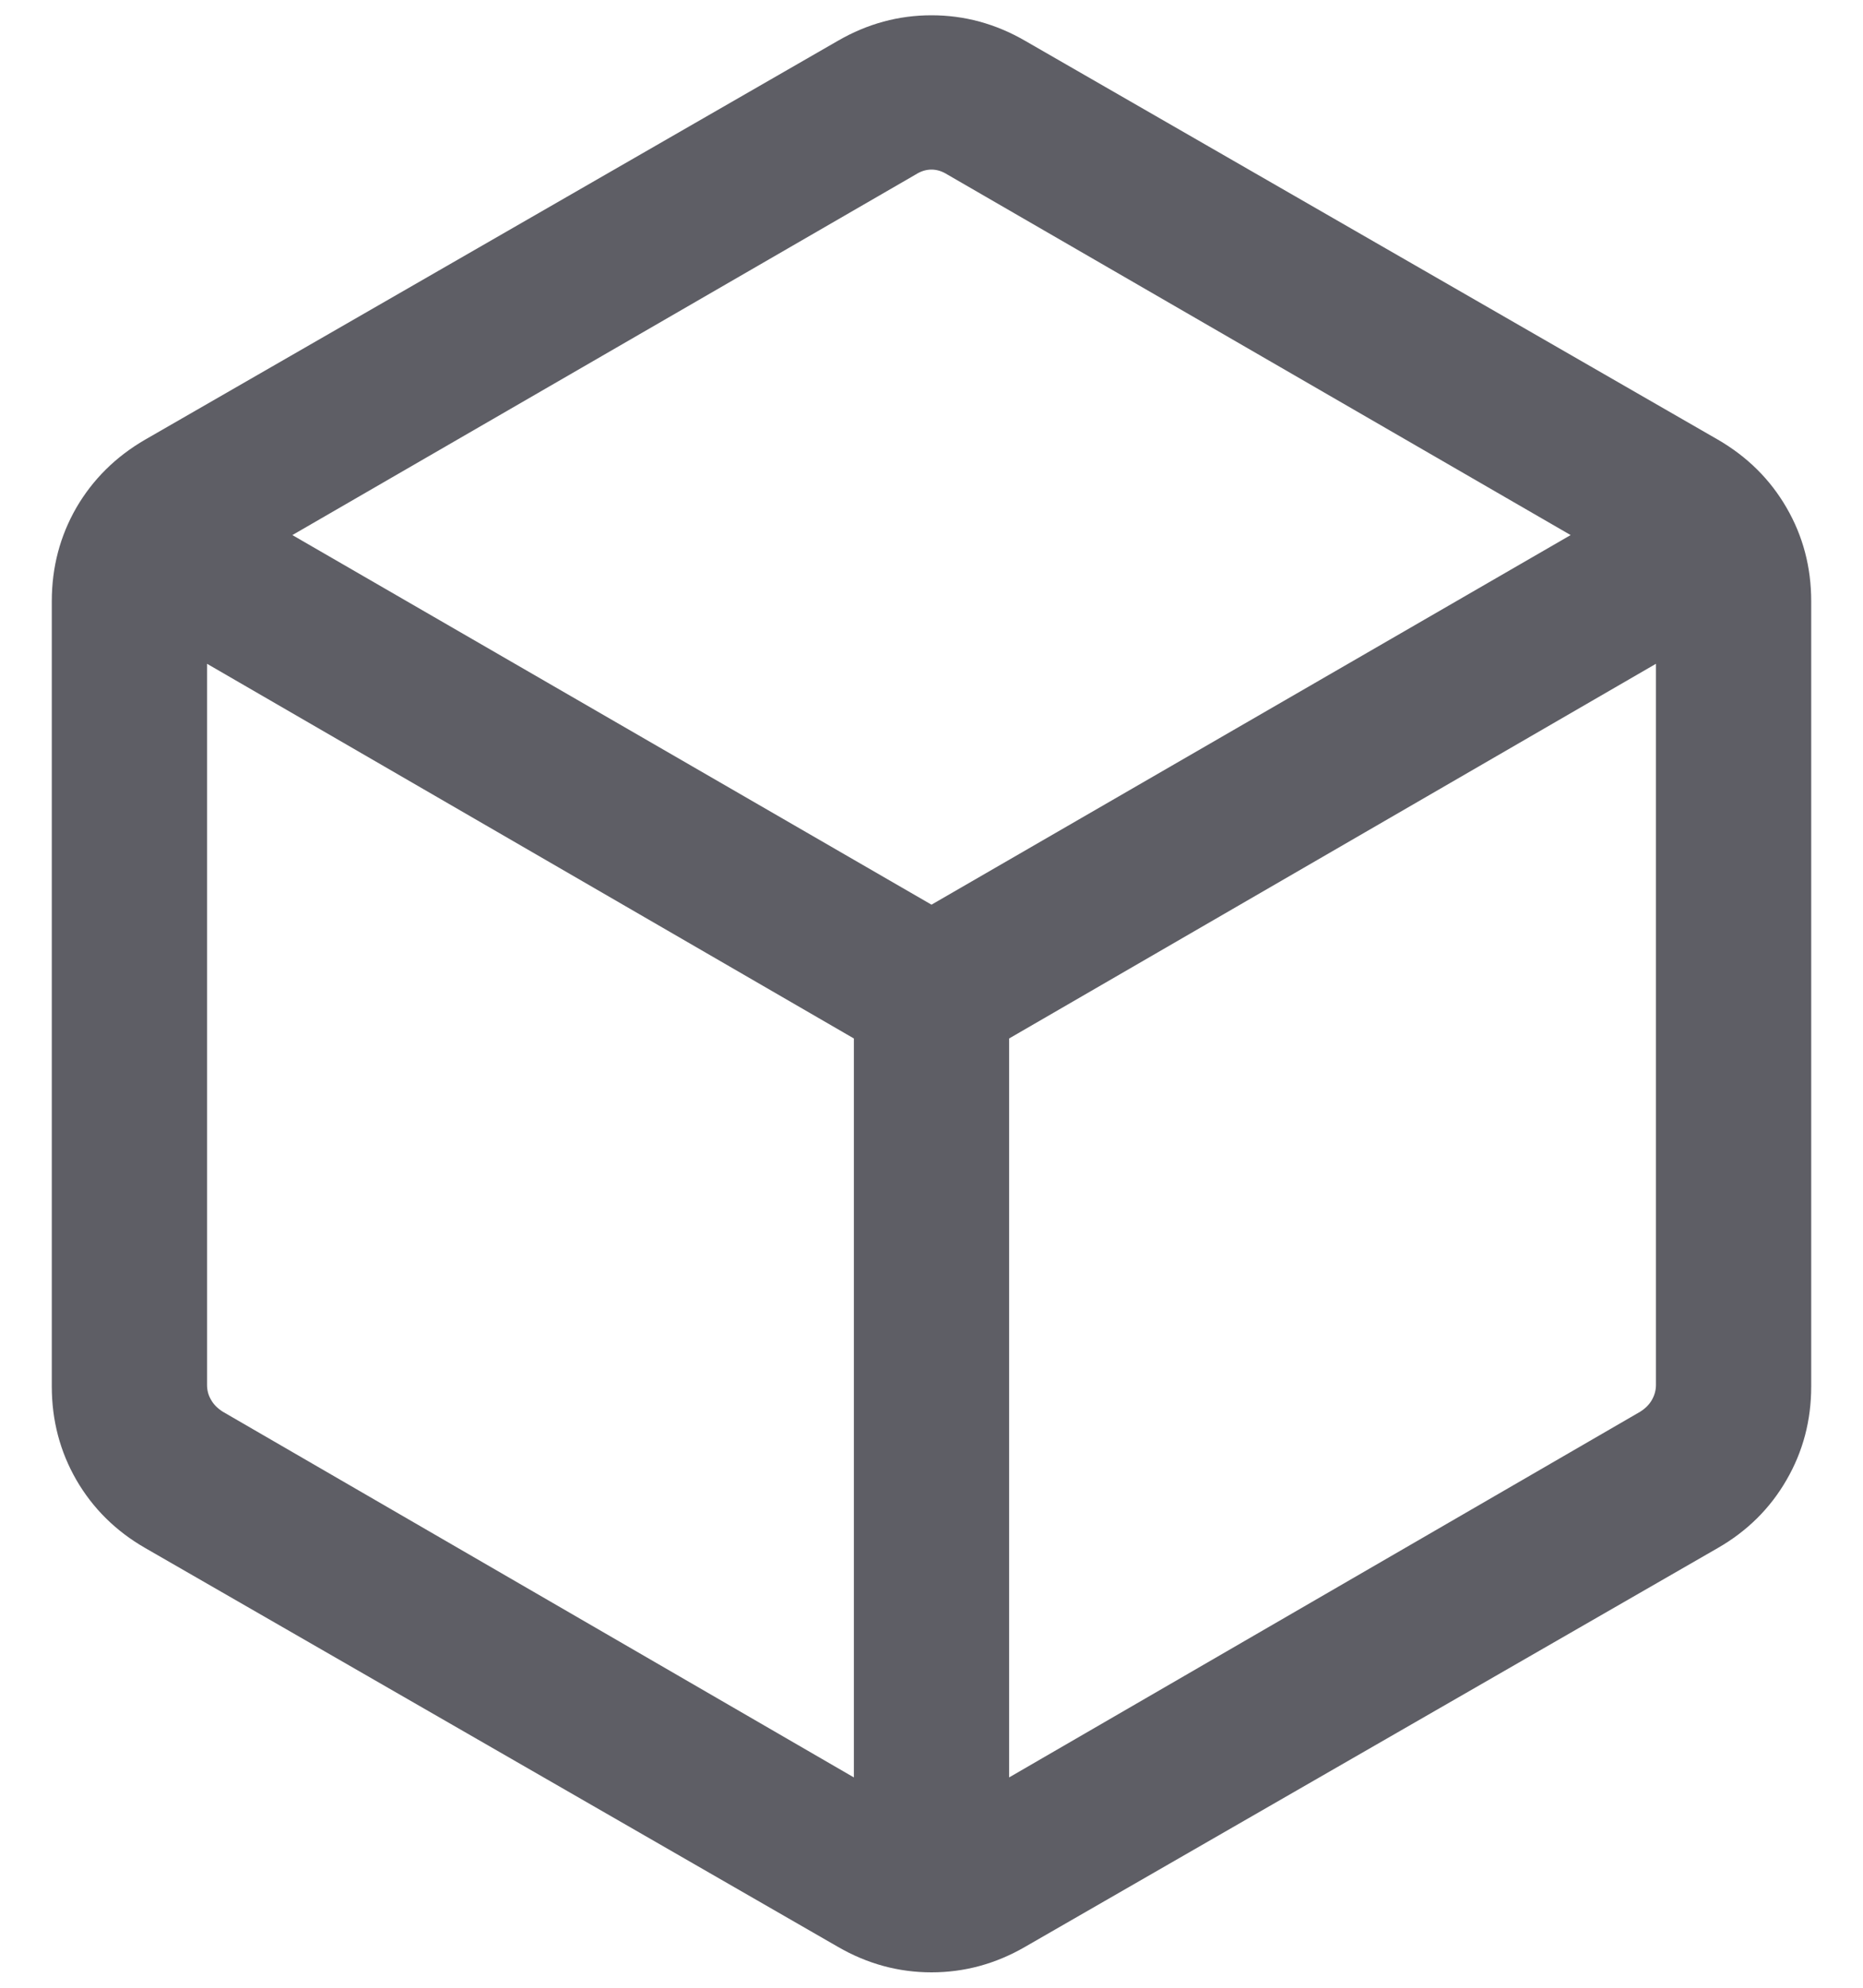 <svg width="15" height="16" viewBox="0 0 15 16" fill="none" xmlns="http://www.w3.org/2000/svg">
<path d="M6.875 14.307V8.359L1.667 5.343V11.147C1.667 11.19 1.677 11.23 1.699 11.267C1.72 11.305 1.752 11.337 1.795 11.364L6.875 14.307ZM8.125 14.307L13.205 11.364C13.248 11.337 13.28 11.305 13.301 11.267C13.322 11.23 13.333 11.19 13.333 11.147V5.343L8.125 8.359V14.307ZM7.5 7.282L12.646 4.307L7.628 1.405C7.585 1.378 7.543 1.365 7.5 1.365C7.457 1.365 7.414 1.378 7.372 1.405L2.354 4.307L7.5 7.282ZM1.17 12.461C0.933 12.325 0.748 12.142 0.615 11.913C0.483 11.684 0.417 11.433 0.417 11.16V4.84C0.417 4.566 0.483 4.315 0.615 4.086C0.748 3.858 0.933 3.675 1.17 3.538L6.747 0.328C6.984 0.191 7.235 0.123 7.5 0.123C7.765 0.123 8.016 0.191 8.253 0.328L13.83 3.538C14.067 3.675 14.252 3.858 14.384 4.086C14.517 4.315 14.583 4.566 14.583 4.84V11.16C14.583 11.433 14.517 11.684 14.384 11.913C14.252 12.142 14.067 12.325 13.83 12.461L8.253 15.671C8.016 15.808 7.765 15.876 7.5 15.876C7.235 15.876 6.984 15.808 6.747 15.671L1.17 12.461Z" fill="#5E5E65"/>
</svg>
